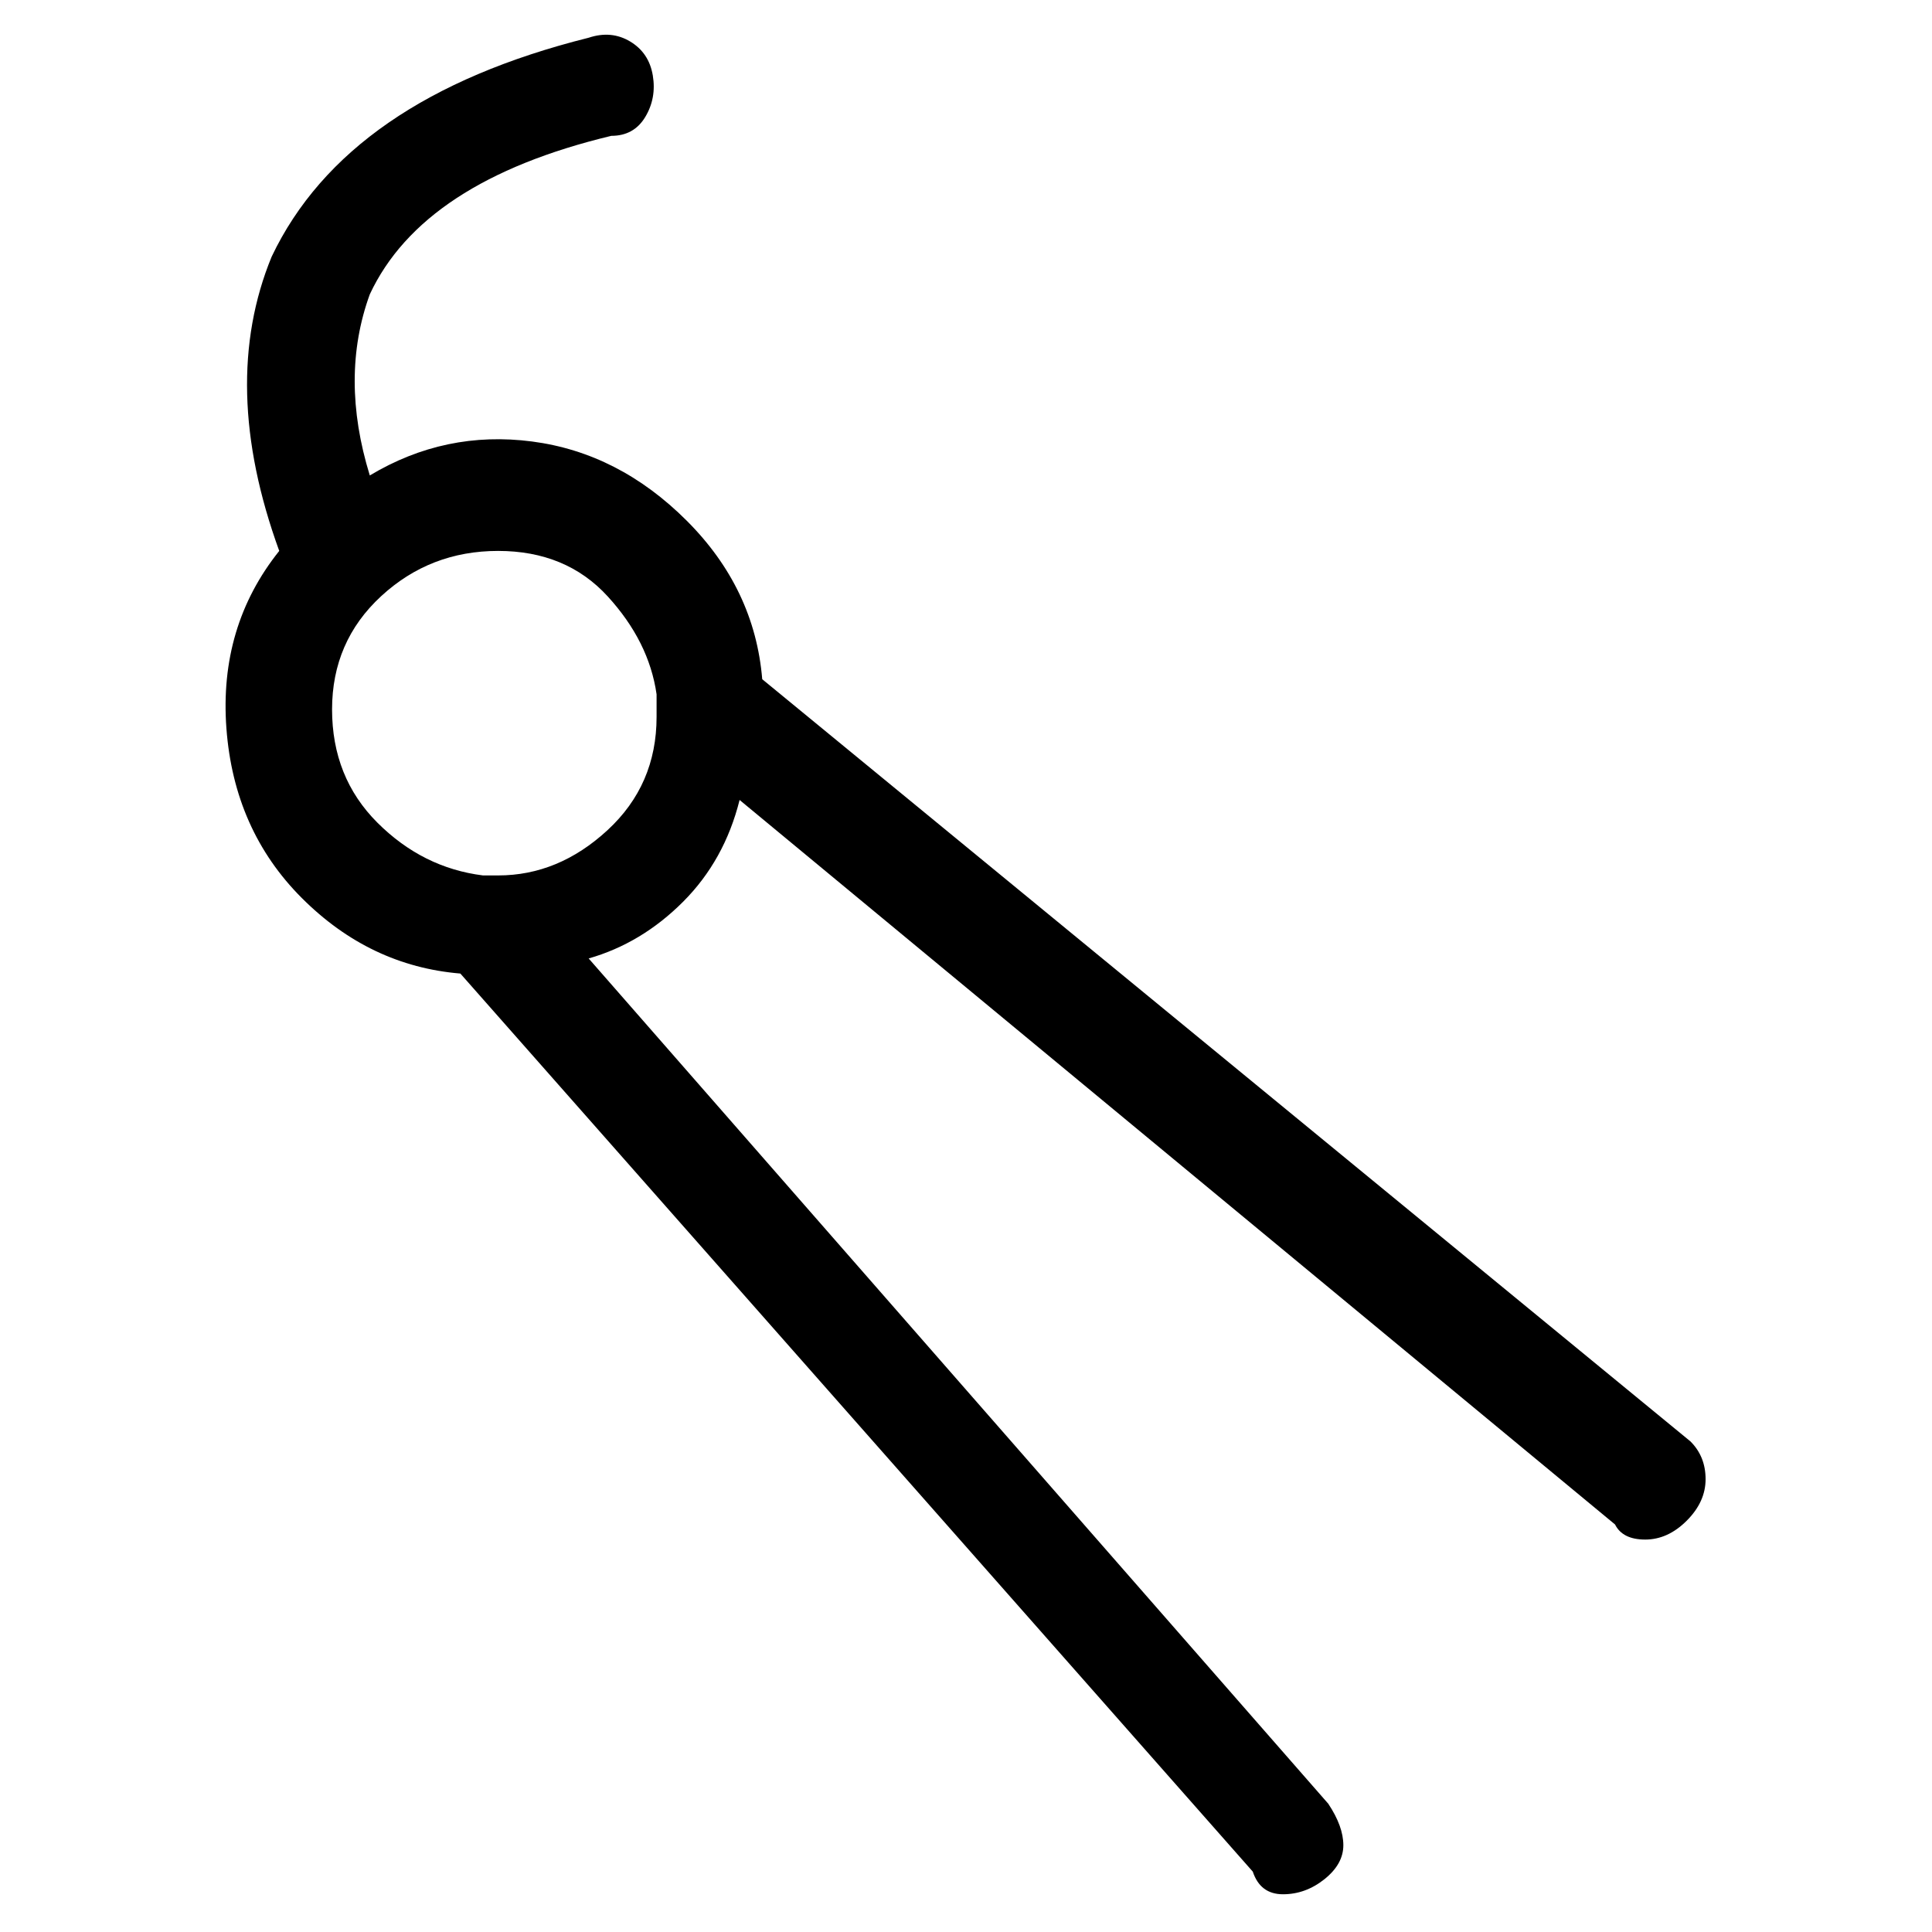 <svg viewBox="0 0 256 256" xmlns="http://www.w3.org/2000/svg">
  <path transform="scale(1, -1) translate(0, -256)" fill="currentColor" d="M224 65l-123 101q-1 12 -10 21t-20.5 10.5t-21.5 -4.5q-4 13 0 24q7 15 32 21q3 0 4.5 2.5t1 5.5t-3 4.5t-5.5 0.5q-32 -8 -42 -29q-7 -17 1 -39q-8 -10 -7 -23.5t10 -22.5t21 -10l105 -119q1 -3 4 -3t5.5 2t2.5 4.5t-2 5.5l-98 112q7 2 12.5 7.5t7.5 13.5l116 -96 q1 -2 4 -2t5.5 2.5t2.5 5.5t-2 5zM66 140h-1h-1q-8 1 -14 7t-6 15t6.5 15t15.5 6t14.5 -6t6.5 -13v-3q0 -9 -6.5 -15t-14.5 -6z" />
</svg>
